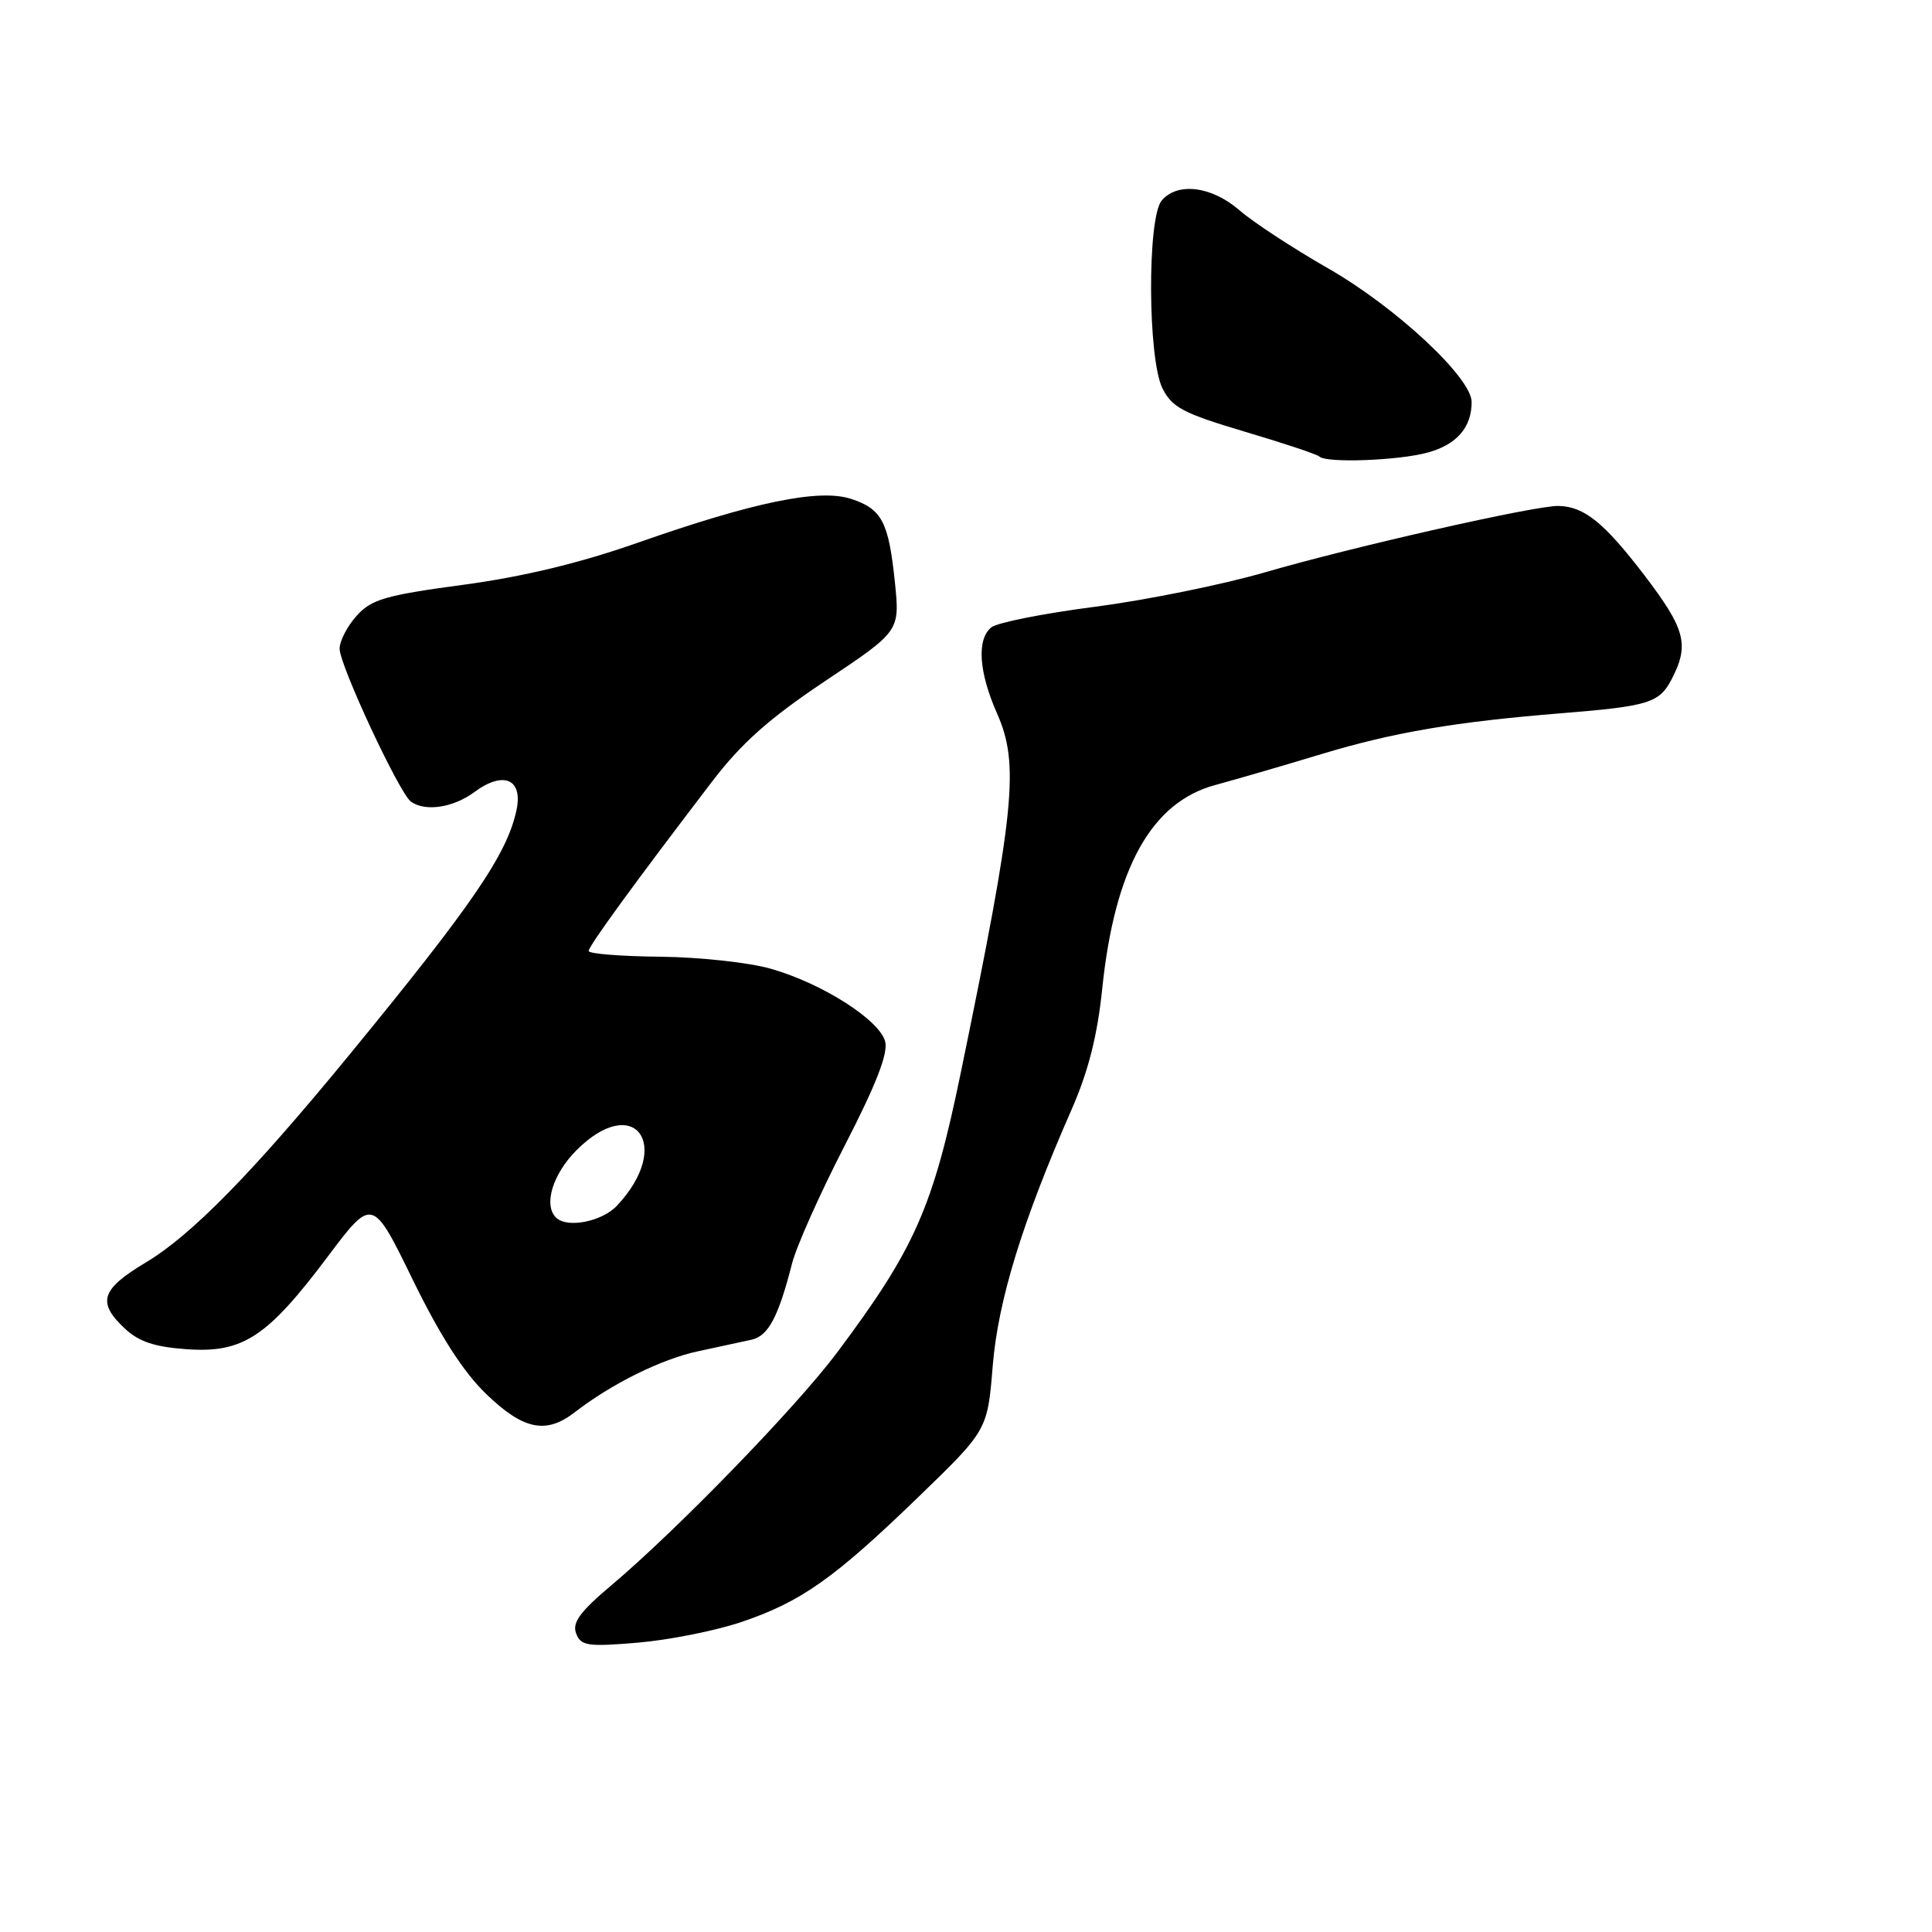 <?xml version="1.0" encoding="UTF-8" standalone="no"?>
<!DOCTYPE svg PUBLIC "-//W3C//DTD SVG 1.1//EN" "http://www.w3.org/Graphics/SVG/1.1/DTD/svg11.dtd" >
<svg xmlns="http://www.w3.org/2000/svg" xmlns:xlink="http://www.w3.org/1999/xlink" version="1.1" viewBox="0 0 256 256">
 <g >
 <path fill="currentColor"
d=" M 98.16 214.95 C 106.14 212.26 110.47 209.21 121.68 198.37 C 130.85 189.50 130.85 189.50 131.54 181.00 C 132.25 172.32 135.44 161.95 141.99 147.02 C 144.21 141.97 145.41 137.23 146.05 131.01 C 147.71 115.02 152.57 106.28 161.06 104.01 C 163.50 103.35 169.82 101.52 175.10 99.92 C 184.68 97.03 192.78 95.65 207.00 94.50 C 218.49 93.57 219.88 93.14 221.52 89.97 C 223.87 85.41 223.33 83.36 217.88 76.21 C 212.54 69.23 209.90 67.10 206.49 67.04 C 203.43 66.98 179.22 72.46 167.71 75.81 C 162.09 77.45 151.92 79.51 145.10 80.40 C 138.27 81.28 132.09 82.51 131.35 83.13 C 129.40 84.74 129.69 89.04 132.11 94.53 C 135.10 101.27 134.49 107.31 127.34 141.99 C 123.63 160.03 121.24 165.43 110.88 179.27 C 105.51 186.44 89.74 202.70 81.02 210.05 C 76.85 213.56 75.79 215.01 76.34 216.44 C 76.97 218.09 77.84 218.22 84.52 217.66 C 88.62 217.31 94.76 216.09 98.16 214.95 Z  M 76.12 187.16 C 81.04 183.35 87.66 180.08 92.50 179.05 C 95.25 178.46 98.46 177.77 99.62 177.51 C 101.81 177.01 103.15 174.48 104.95 167.42 C 105.52 165.17 108.66 158.14 111.93 151.79 C 116.08 143.74 117.70 139.58 117.29 138.01 C 116.55 135.17 109.06 130.37 102.27 128.40 C 99.37 127.55 92.80 126.83 87.52 126.77 C 82.28 126.72 78.00 126.38 78.00 126.01 C 78.00 125.36 84.02 117.09 94.28 103.66 C 98.24 98.46 101.88 95.23 109.37 90.22 C 119.24 83.63 119.24 83.63 118.58 77.17 C 117.75 69.13 116.86 67.44 112.76 66.10 C 108.55 64.73 99.87 66.52 84.49 71.92 C 76.81 74.62 69.27 76.43 61.30 77.50 C 51.04 78.88 49.21 79.42 47.25 81.60 C 46.01 82.98 45.00 84.94 45.00 85.96 C 45.00 88.14 52.94 105.17 54.46 106.23 C 56.37 107.58 60.05 107.02 62.85 104.96 C 66.72 102.09 69.33 103.22 68.43 107.38 C 67.18 113.21 62.58 119.92 46.11 139.99 C 33.42 155.45 25.35 163.68 19.34 167.27 C 13.38 170.84 12.83 172.55 16.51 176.01 C 18.39 177.78 20.47 178.48 24.76 178.78 C 32.19 179.30 35.41 177.18 43.41 166.53 C 49.35 158.63 49.35 158.63 54.69 169.57 C 58.35 177.06 61.43 181.84 64.46 184.75 C 69.35 189.45 72.35 190.07 76.12 187.16 Z  M 189.24 59.95 C 193.04 58.89 195.00 56.62 195.00 53.27 C 195.00 50.05 184.95 40.69 176.00 35.57 C 171.32 32.89 166.02 29.42 164.22 27.85 C 160.54 24.66 155.99 24.10 153.92 26.59 C 152.00 28.91 152.08 47.54 154.03 51.45 C 155.30 53.99 156.78 54.77 164.91 57.19 C 170.08 58.72 174.54 60.21 174.82 60.49 C 175.72 61.39 185.37 61.03 189.24 59.95 Z  M 73.67 161.33 C 71.99 159.65 73.24 155.56 76.40 152.40 C 84.09 144.71 89.23 151.77 81.76 159.75 C 79.77 161.88 75.12 162.79 73.67 161.33 Z "/>
</g>
</svg>